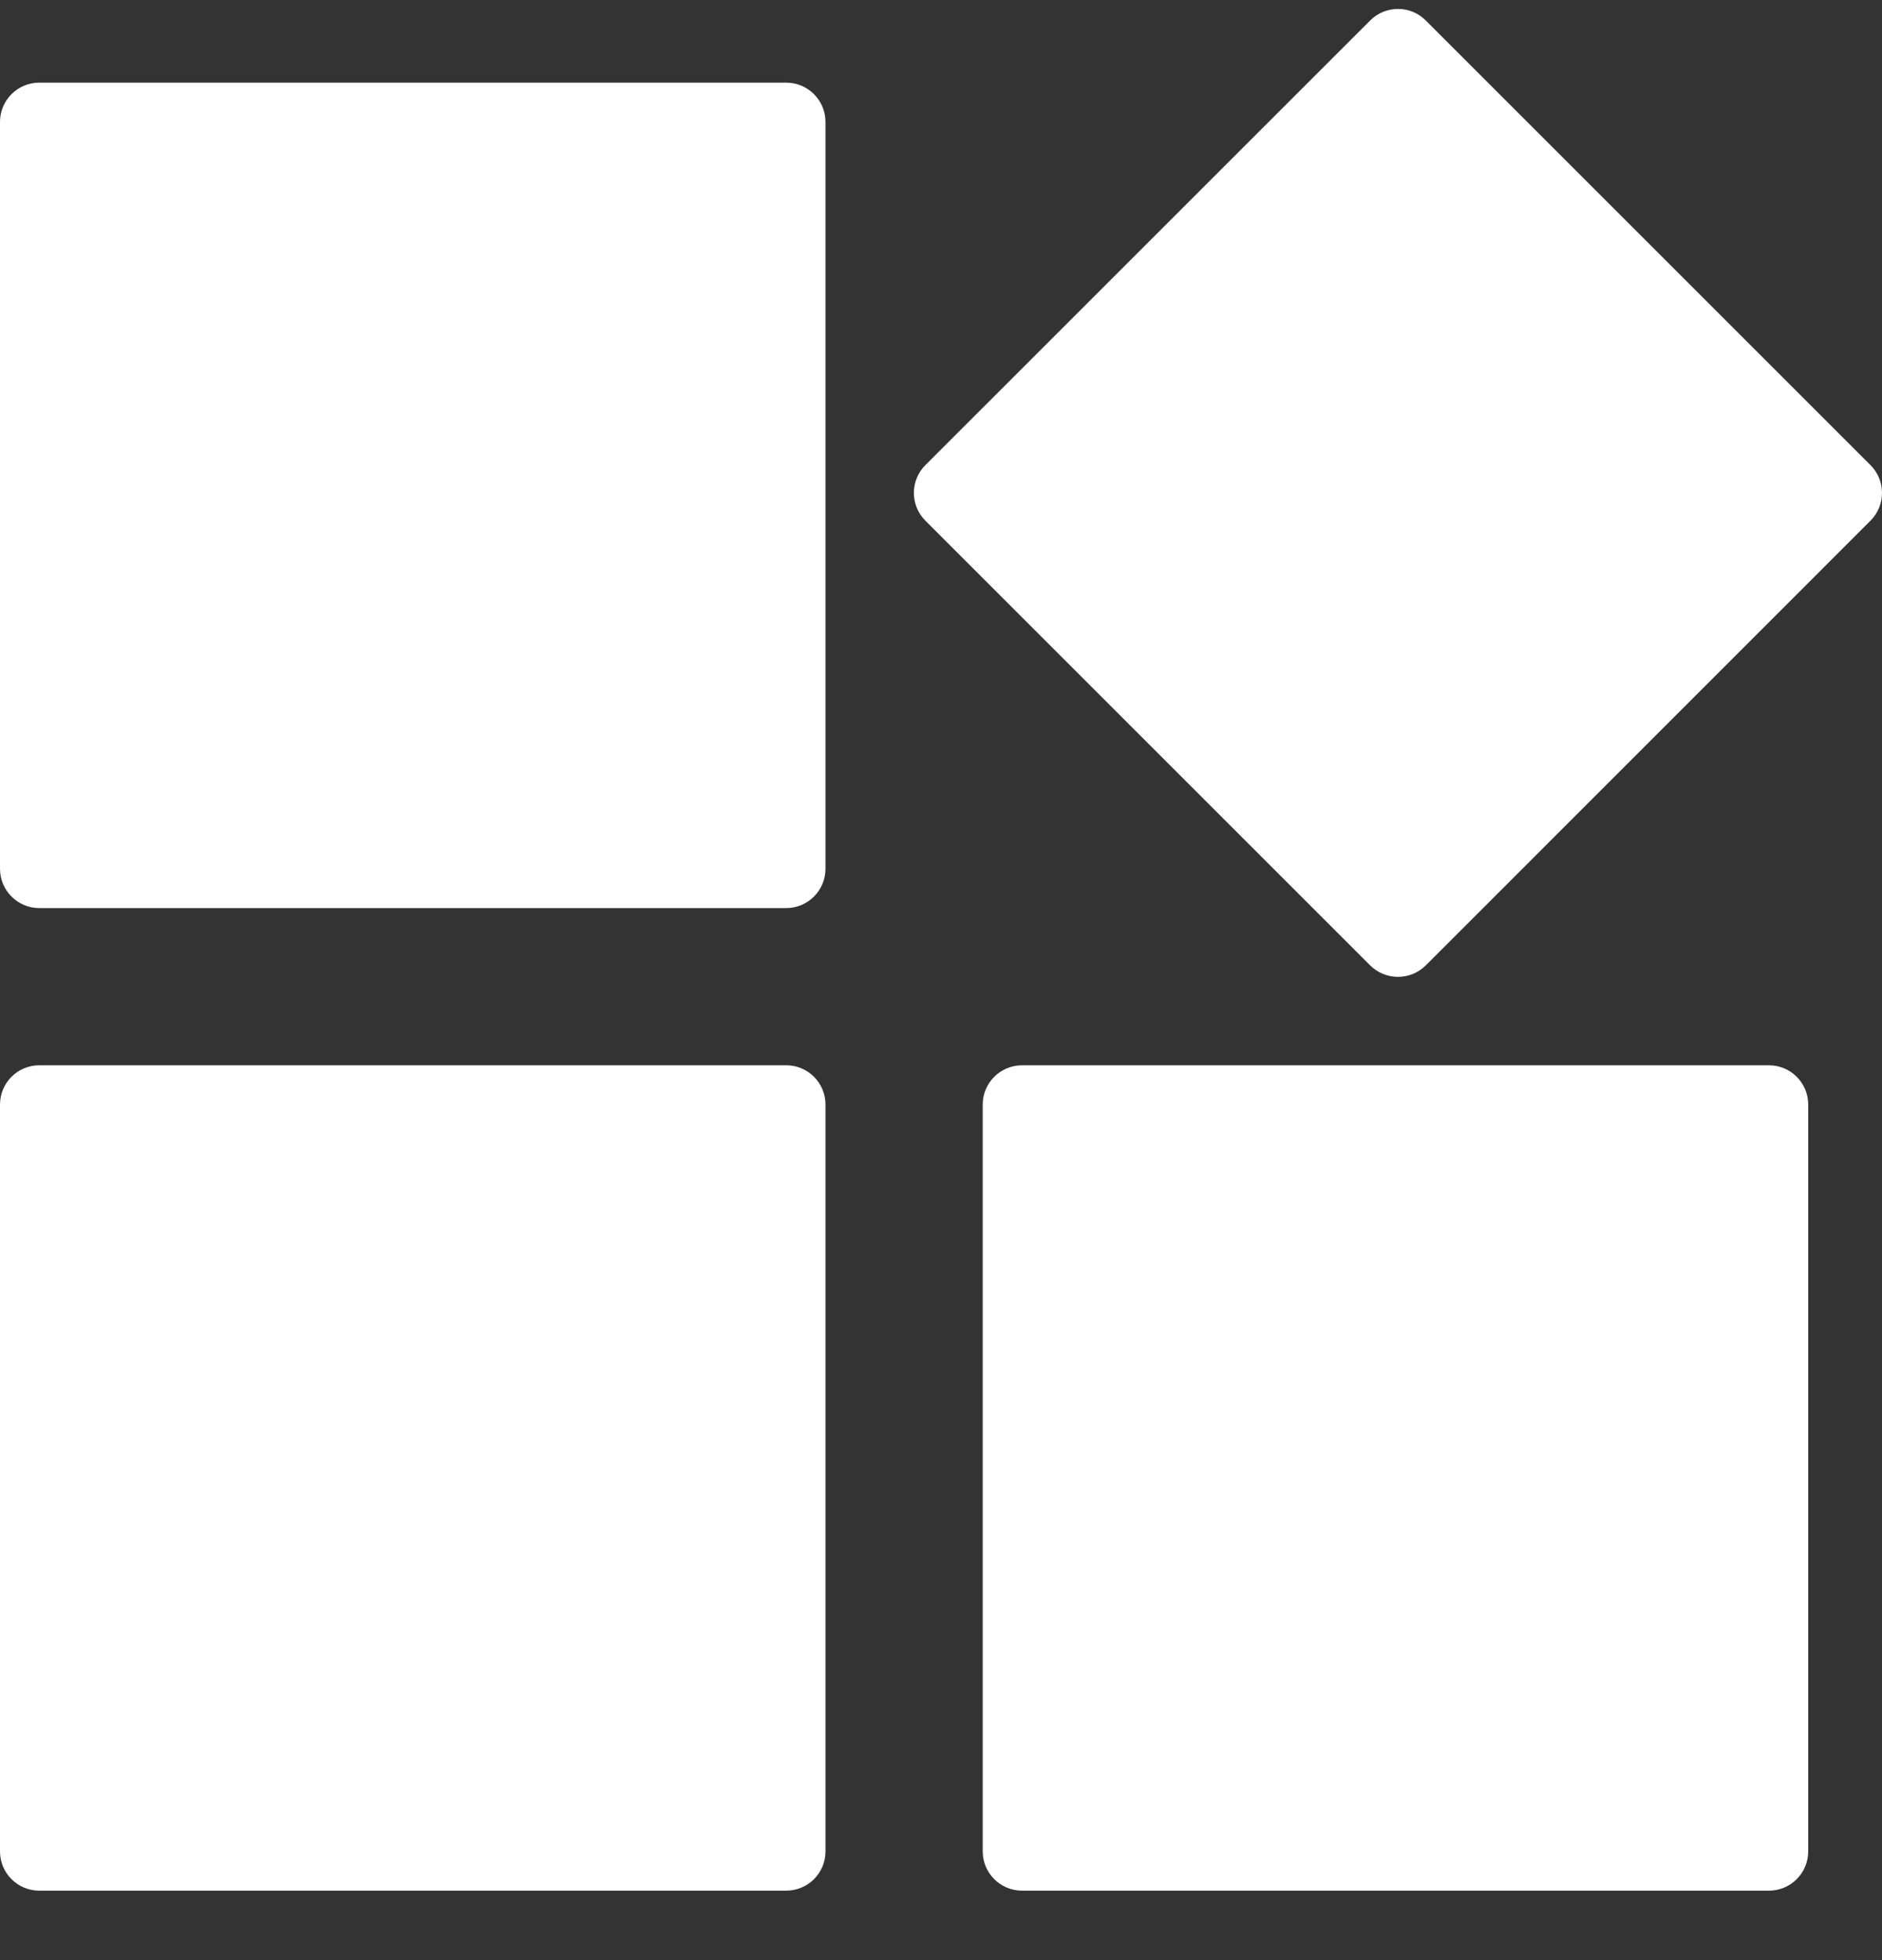 <svg width="24" height="25" viewBox="0 0 24 25" fill="none" xmlns="http://www.w3.org/2000/svg">
<rect x="0" y="0" width="24" height="25" fill="#333333" stroke="none"/>
<path fill-rule="evenodd" clip-rule="evenodd" d="M0.501 1.054H10.026C10.303 1.054 10.527 1.279 10.527 1.556V11.08C10.527 11.357 10.303 11.582 10.026 11.582H0.501C0.224 11.582 0 11.357 0 11.08V1.556C0 1.279 0.224 1.054 0.501 1.054ZM18.182 0.261L23.853 5.932C24.049 6.128 24.049 6.445 23.853 6.641L18.182 12.313C17.986 12.508 17.669 12.508 17.473 12.313L11.801 6.641C11.605 6.445 11.605 6.128 11.801 5.932L17.473 0.261C17.669 0.065 17.986 0.065 18.182 0.261ZM0.501 13.587H10.026C10.303 13.587 10.527 13.811 10.527 14.088V23.613C10.527 23.89 10.303 24.114 10.026 24.114H0.501C0.224 24.114 0 23.89 0 23.613V14.088C0 13.811 0.224 13.587 0.501 13.587ZM13.034 13.587H22.558C22.835 13.587 23.059 13.811 23.059 14.088V23.613C23.059 23.89 22.835 24.114 22.558 24.114H13.034C12.757 24.114 12.532 23.89 12.532 23.613V14.088C12.532 13.811 12.757 13.587 13.034 13.587Z" fill="white"/>
</svg>
